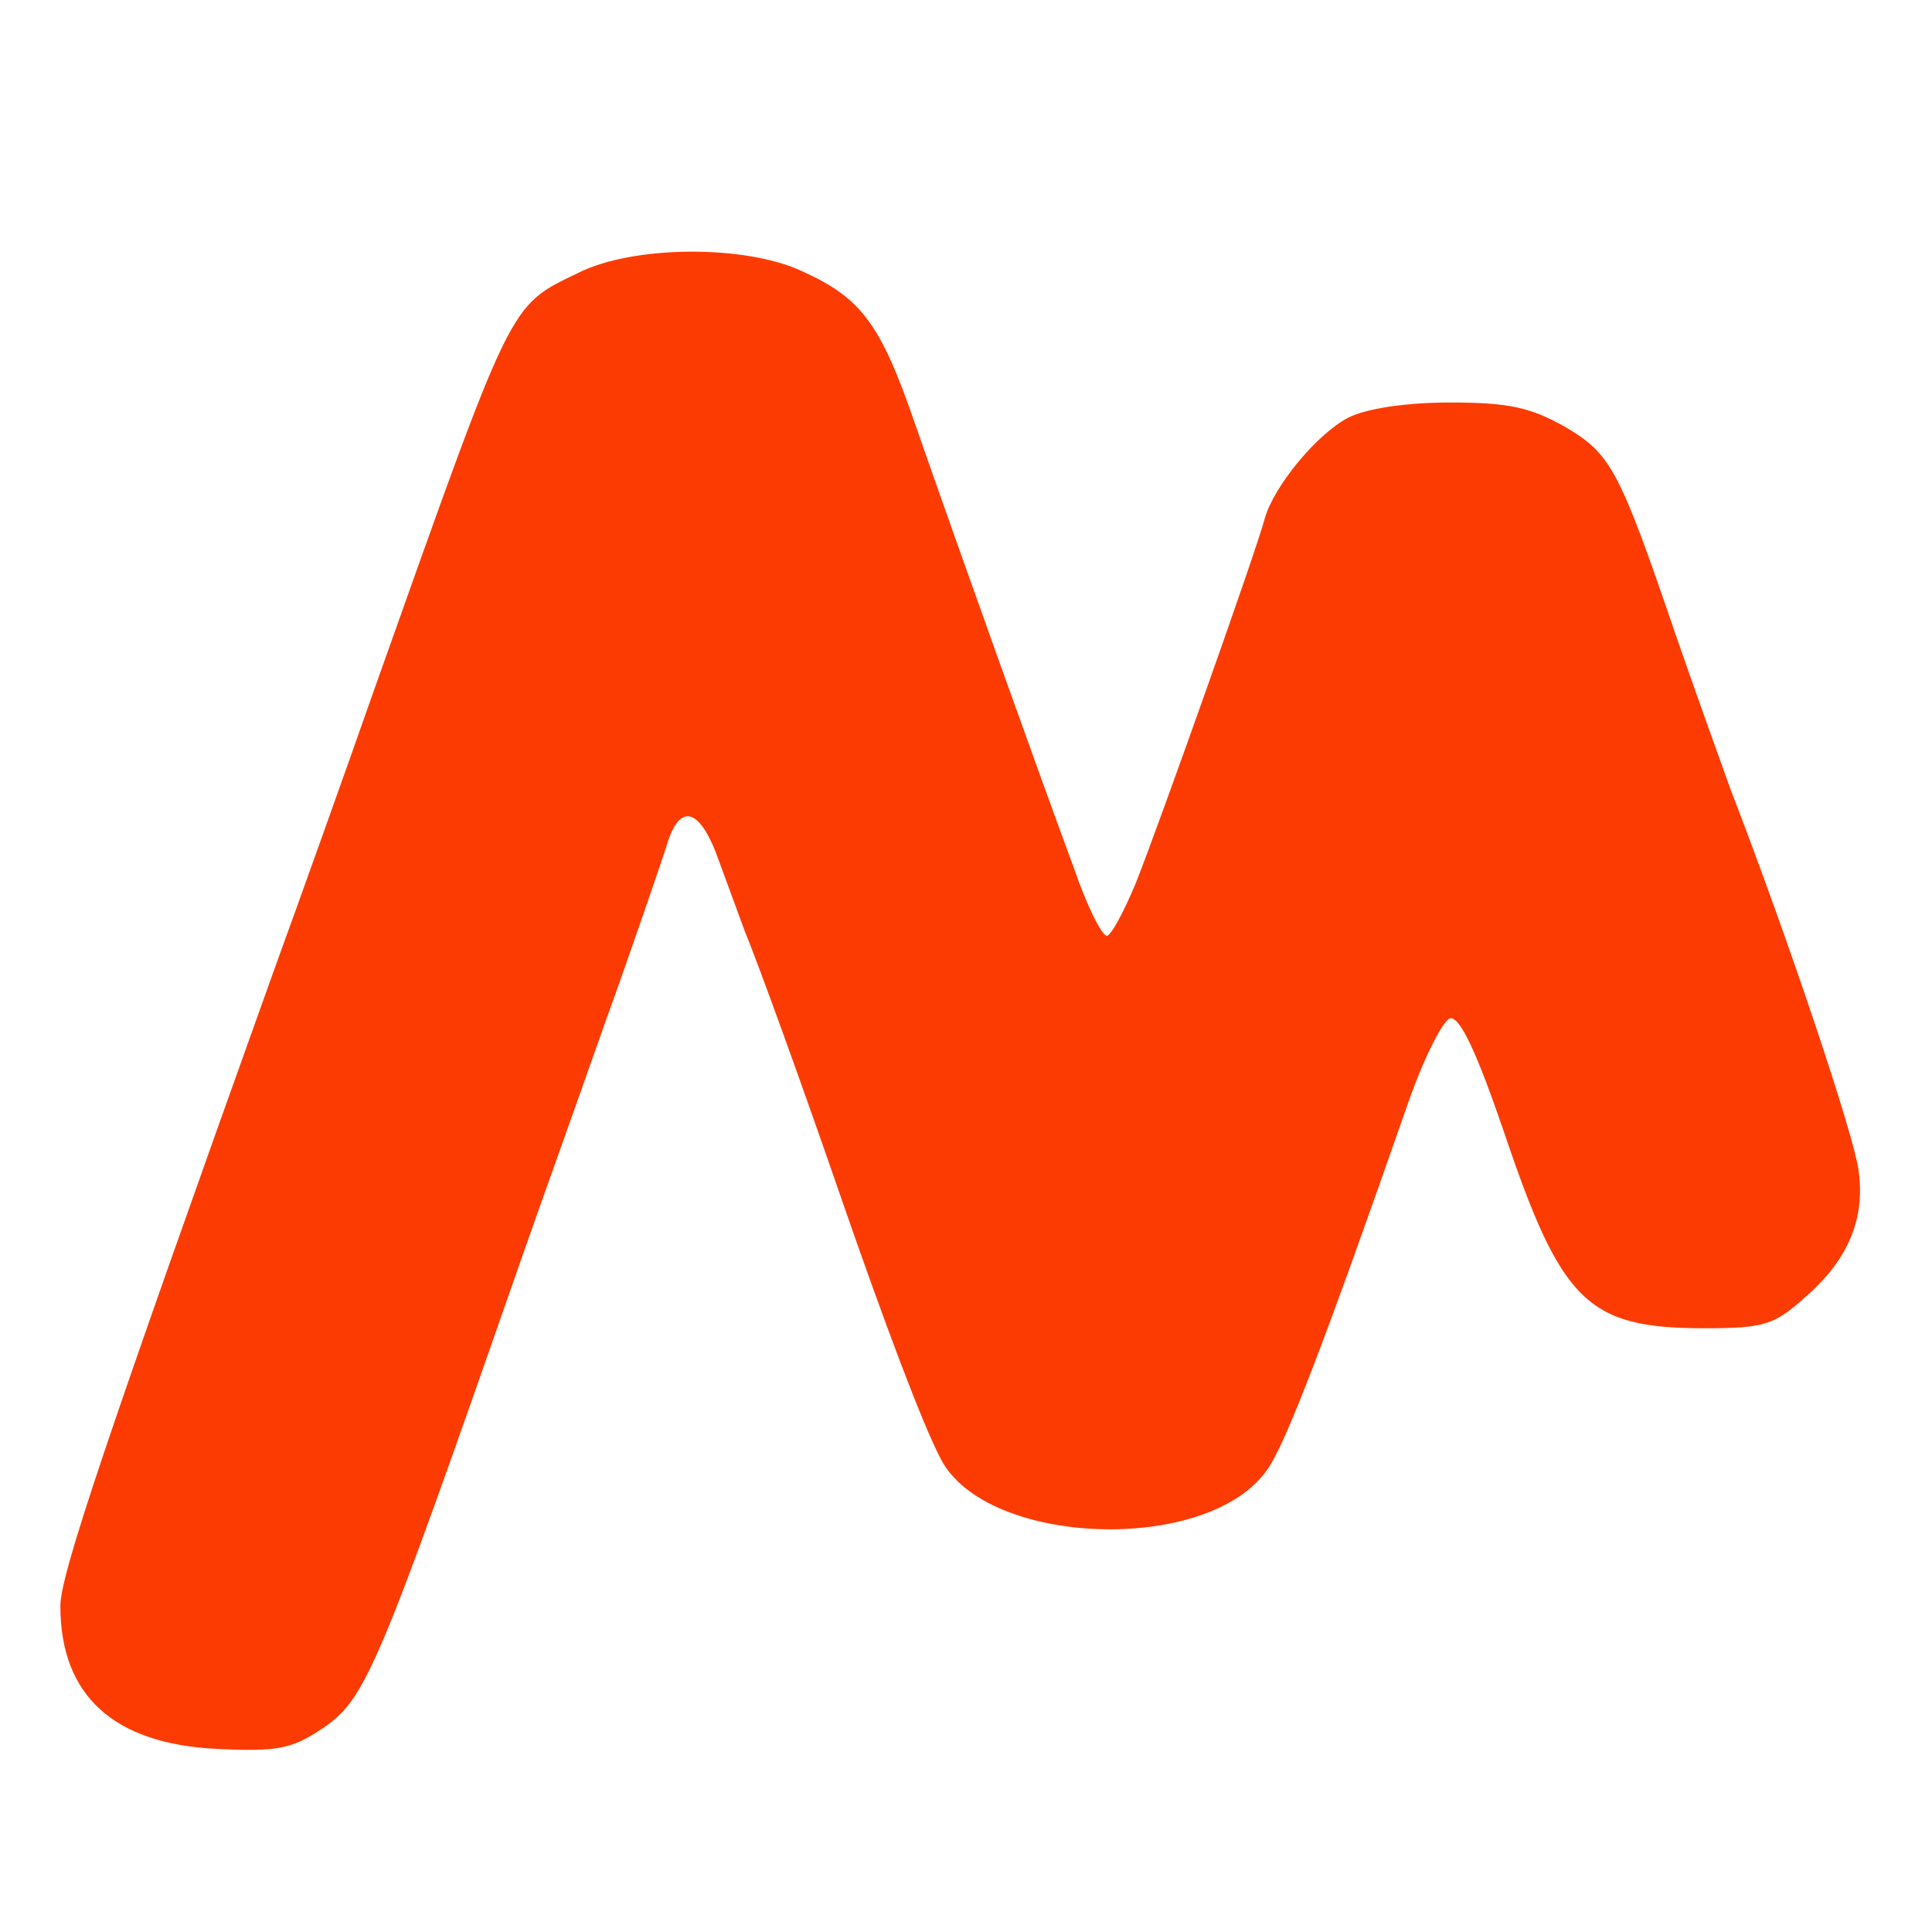 <?xml version="1.0" standalone="no"?>
<!DOCTYPE svg PUBLIC "-//W3C//DTD SVG 20010904//EN"
 "http://www.w3.org/TR/2001/REC-SVG-20010904/DTD/svg10.dtd">
<svg version="1.0" xmlns="http://www.w3.org/2000/svg"
 width="192pt" height="192pt" viewBox="0 0 192 192"
 preserveAspectRatio="xMidYMid meet">

<g transform="translate(0,192) scale(0.1,-0.1)"
fill="#FC3B03" stroke="none">
<path d="M575 1649 c-70 -34 -64 -23 -203 -414 -27 -77 -72 -203 -100 -280
-168 -469 -212 -600 -212 -631 0 -89 53 -137 155 -142 61 -3 75 0 105 20 43
29 54 54 195 458 18 52 57 160 85 240 29 80 56 160 62 178 13 46 34 40 53 -15
10 -27 21 -57 25 -68 12 -29 54 -144 94 -260 45 -130 83 -231 101 -265 45 -87
265 -95 324 -11 18 24 59 132 139 361 16 47 36 86 43 88 10 2 27 -35 54 -114
57 -169 83 -194 199 -194 58 0 69 3 99 30 43 37 61 78 54 127 -4 33 -69 228
-127 378 -10 28 -35 97 -55 155 -56 164 -64 179 -110 206 -34 19 -55 24 -114
24 -44 0 -83 -6 -101 -15 -31 -16 -74 -68 -83 -100 -8 -31 -105 -304 -128
-362 -12 -29 -25 -53 -29 -53 -5 0 -20 30 -33 68 -33 89 -117 324 -157 439
-35 102 -54 127 -114 154 -57 26 -167 25 -221 -2z"/>
</g>
</svg>
